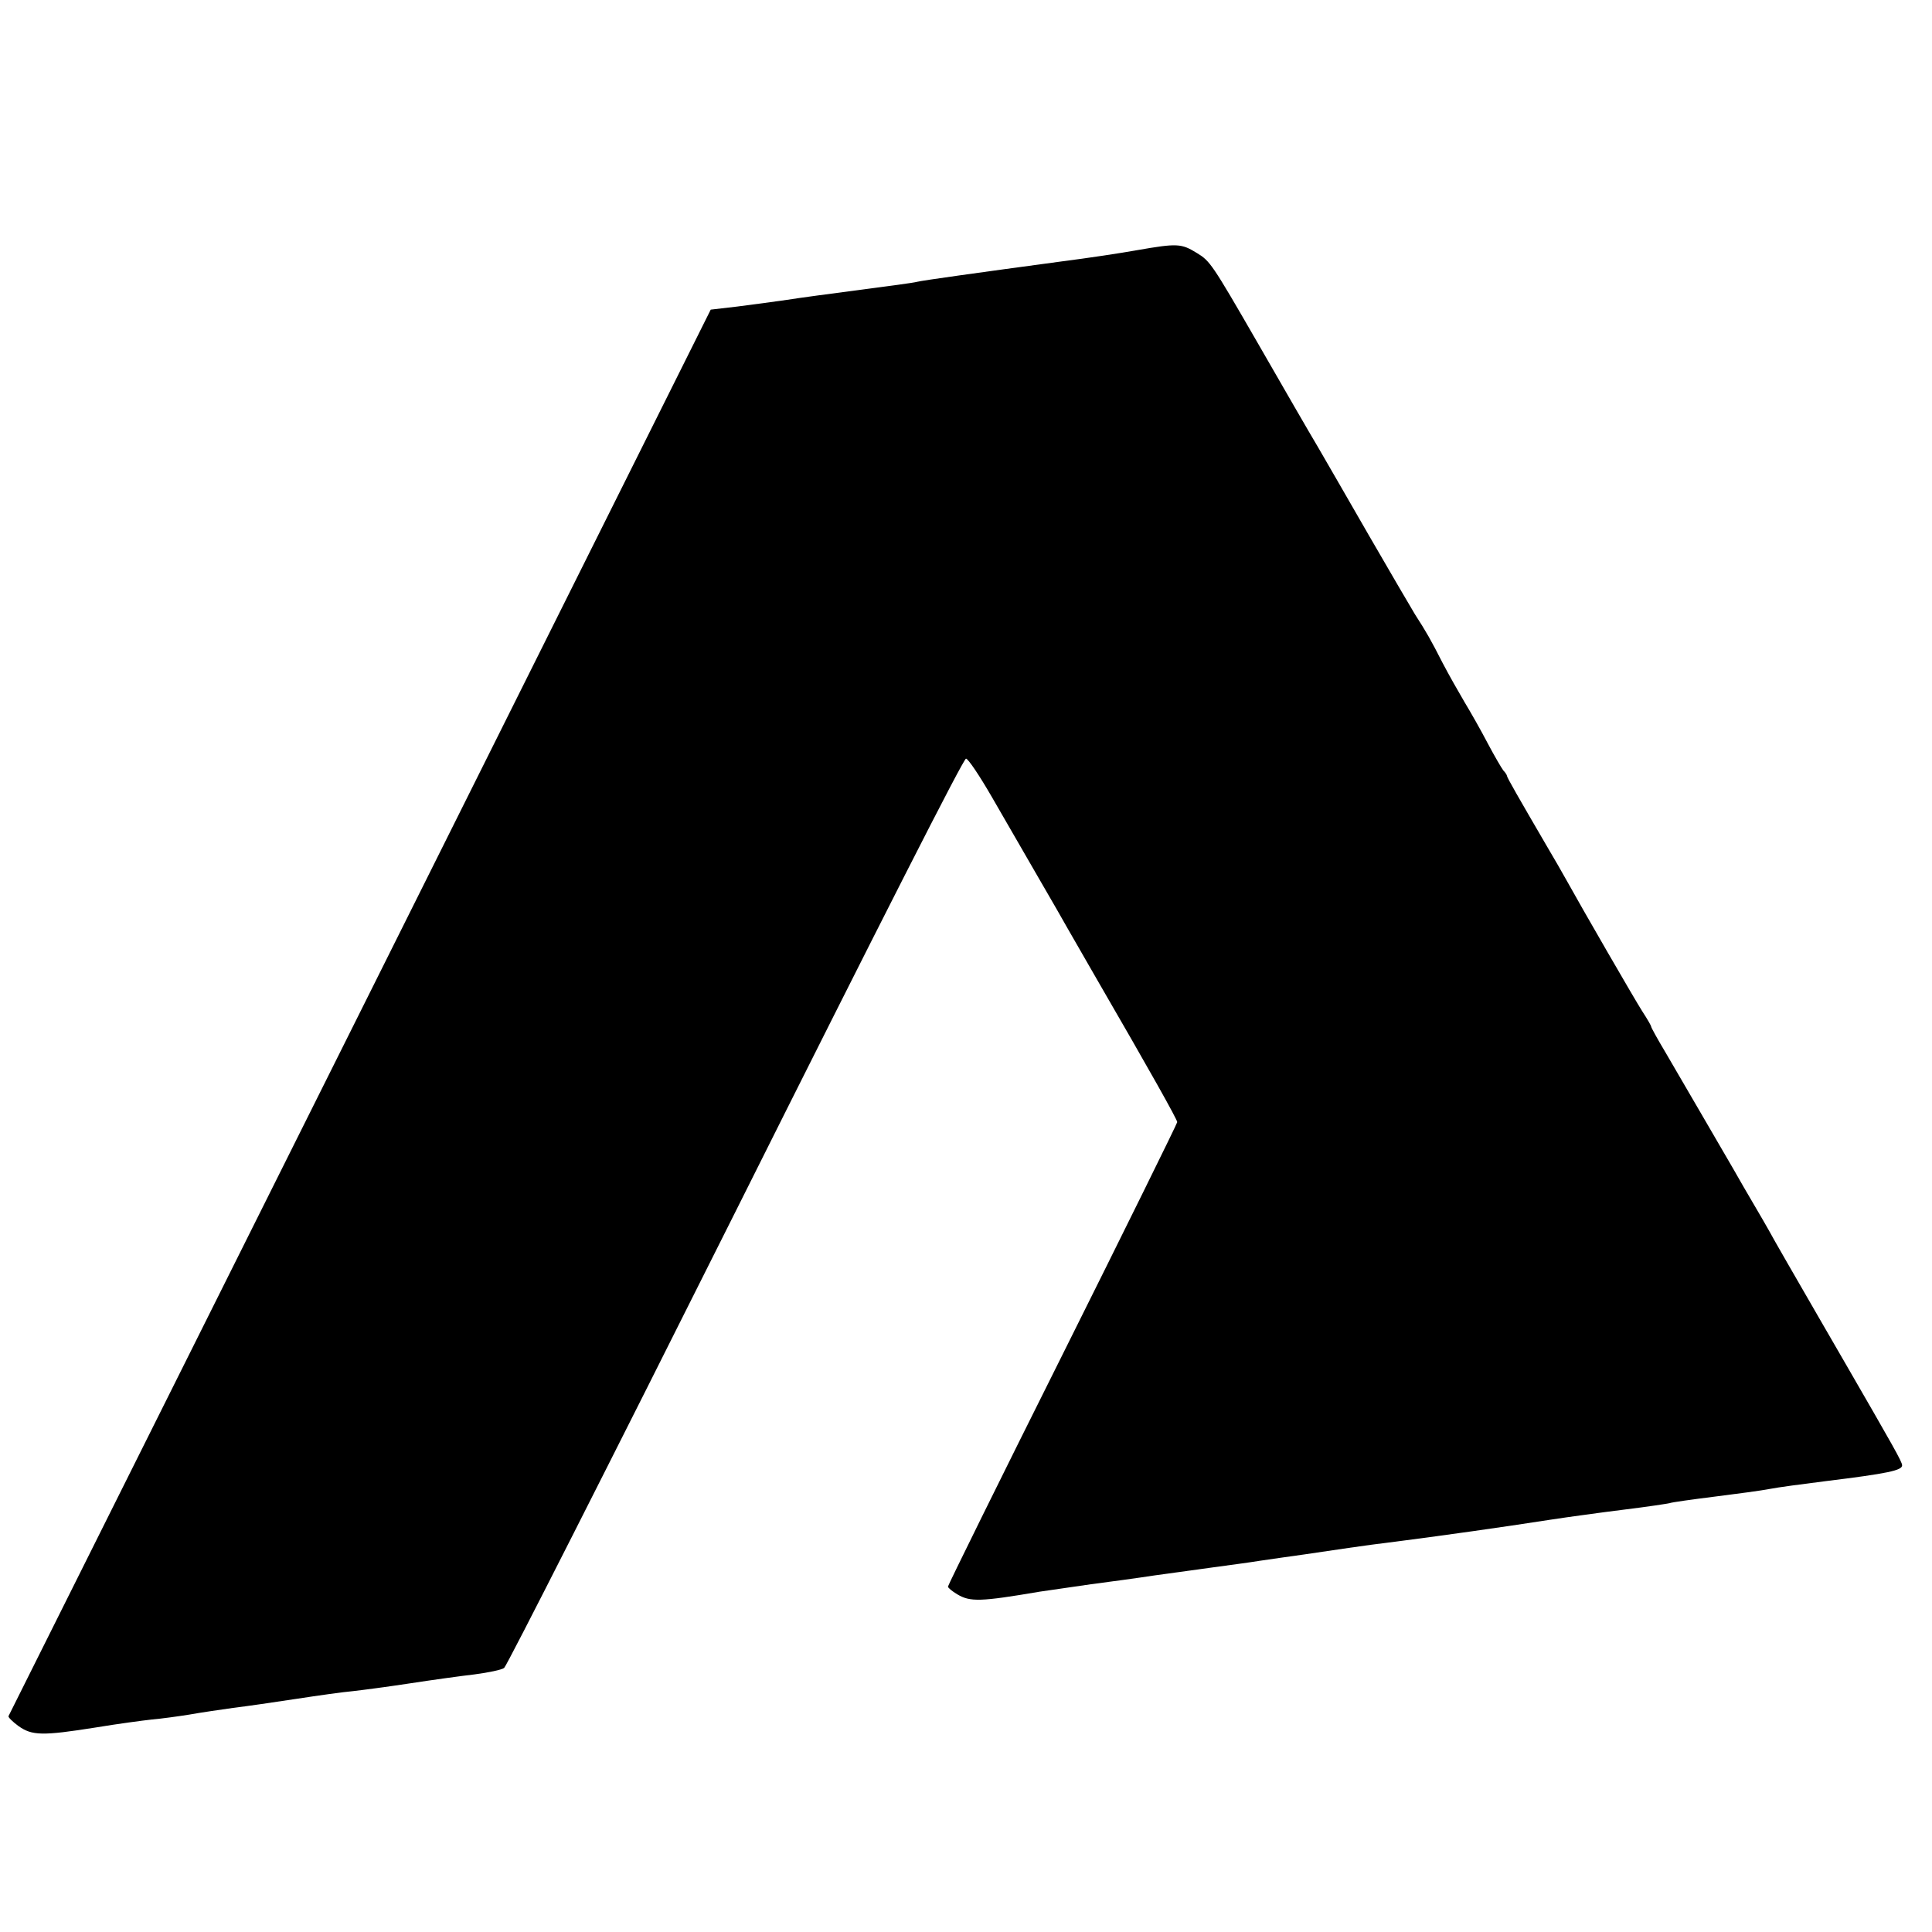 <?xml version="1.0" standalone="no"?>
<!DOCTYPE svg PUBLIC "-//W3C//DTD SVG 20010904//EN"
 "http://www.w3.org/TR/2001/REC-SVG-20010904/DTD/svg10.dtd">
<svg version="1.0" xmlns="http://www.w3.org/2000/svg"
 width="750pt" height="750pt" viewBox="0 0 750 750"
 preserveAspectRatio="xMidYMid meet">
<g transform="translate(0,750) scale(0.1,-0.1)"
fill="#000000" stroke="none">
<path d="M4415 6529 c-60 -11 -193 -31 -295 -44 -326 -44 -535 -73 -560 -79
-14 -4 -113 -17 -220 -31 -107 -14 -235 -31 -285 -39 -49 -7 -136 -19 -193
-26 l-103 -12 -1361 -2727 c-749 -1499 -1363 -2729 -1365 -2733 -2 -4 15 -21
38 -38 53 -38 93 -39 301 -6 84 14 182 27 218 31 36 3 101 12 145 19 44 8 121
19 170 26 50 6 160 22 245 35 85 13 184 27 220 30 36 4 135 17 220 30 85 13
199 29 252 35 54 7 106 18 115 25 10 7 414 804 898 1771 565 1129 885 1759
895 1759 8 0 52 -65 101 -150 47 -82 128 -222 179 -310 51 -88 103 -178 115
-200 13 -22 64 -112 115 -200 204 -352 310 -541 310 -551 0 -5 -200 -411 -445
-902 -245 -490 -445 -896 -445 -901 0 -5 16 -18 36 -30 50 -30 90 -29 319 10
33 5 123 18 200 29 77 10 187 25 245 34 58 8 159 22 225 31 66 9 149 20 185
26 36 5 115 17 175 25 61 9 137 20 170 25 33 5 128 18 210 28 169 22 377 51
570 81 72 11 203 29 292 40 90 11 168 23 175 25 7 3 85 14 173 25 88 11 185
24 215 30 30 6 127 19 215 30 244 30 300 42 299 62 -1 15 -33 71 -219 393 -29
50 -77 133 -107 185 -74 128 -179 310 -192 335 -6 11 -31 54 -55 95 -24 41
-61 104 -81 140 -45 78 -191 328 -266 457 -30 50 -54 94 -54 97 0 4 -15 30
-34 59 -29 45 -234 400 -296 512 -12 22 -46 81 -75 130 -109 187 -155 267
-155 273 0 3 -6 13 -14 21 -7 9 -35 57 -61 106 -26 50 -67 122 -90 160 -23 39
-61 106 -84 150 -47 92 -64 122 -108 190 -17 28 -97 165 -178 305 -81 140
-170 296 -199 345 -30 50 -135 232 -235 406 -177 307 -184 316 -235 347 -60
37 -76 38 -231 11z"/>
</g>
</svg>
